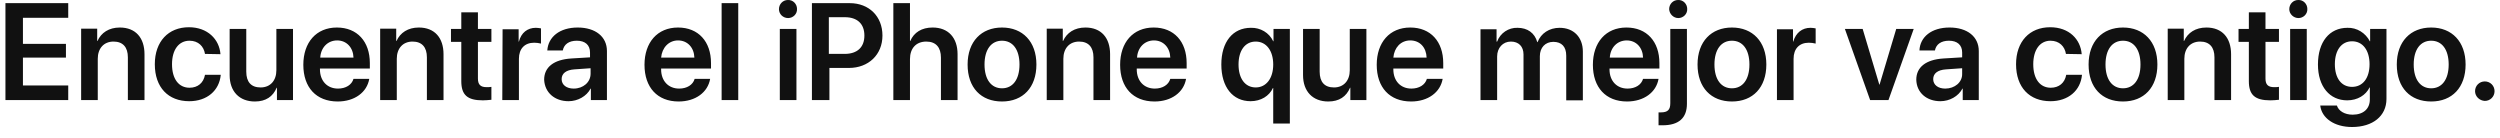 <?xml version="1.0" encoding="utf-8"?>
<!-- Generator: Adobe Illustrator 21.1.0, SVG Export Plug-In . SVG Version: 6.00 Build 0)  -->
<svg version="1.1" id="Layer_1" xmlns="http://www.w3.org/2000/svg" xmlns:xlink="http://www.w3.org/1999/xlink" x="0px" y="0px"
	 viewBox="0 0 872 48" style="enable-background:new 0 0 872 48;" xml:space="preserve">
<style type="text/css">
	.st0{fill:#111111;}
</style>
<path id="_50_S13_Title_1_large_1x.svg" class="st0" d="M23.8,29.8H8v-9.7h15v-4.8H8V6.2h15.8V1.1H1.9v33.8h21.9V29.8z M28.3,34.9
	h5.8V20.5c0-3.6,2.1-6,5.5-6c3.3,0,5,2,5,5.5v14.9h5.8V18.9c0-5.7-3.1-9.3-8.6-9.3c-3.8,0-6.5,1.8-7.8,4.7h-0.1v-4.3h-5.6L28.3,34.9
	L28.3,34.9z M76.9,18.9c-0.4-5.2-4.5-9.4-11-9.4c-7.2,0-11.9,5-11.9,12.9c0,8.1,4.7,12.9,12,12.9c6.2,0,10.5-3.7,11-9.2h-5.5
	c-0.5,2.8-2.5,4.5-5.4,4.5c-3.7,0-6.1-3-6.1-8.2c0-5.1,2.4-8.2,6.1-8.2c3.1,0,5,2,5.4,4.6L76.9,18.9L76.9,18.9z M102.2,10.1h-5.8
	v14.4c0,3.6-2.1,6-5.5,6c-3.3,0-5-1.9-5-5.5V10.1h-5.8v16.1c0,5.7,3.4,9.2,8.8,9.2c3.8,0,6.3-1.7,7.6-4.8h0.1v4.3h5.6V10.1
	L102.2,10.1z M117.6,14.1c3.3,0,5.6,2.5,5.7,6h-11.6C111.9,16.6,114.3,14.1,117.6,14.1z M123.3,27.5c-0.6,2.1-2.7,3.4-5.4,3.4
	c-3.8,0-6.3-2.7-6.3-6.7v-0.3H129V22c0-7.5-4.4-12.4-11.5-12.4c-7.2,0-11.7,5.2-11.7,13c0,7.9,4.5,12.8,12,12.8
	c5.9,0,10.2-3.2,11-7.9H123.3z M132.6,34.9h5.8V20.5c0-3.6,2.1-6,5.5-6c3.3,0,5,2,5,5.5v14.9h5.8V18.9c0-5.7-3.1-9.3-8.6-9.3
	c-3.8,0-6.5,1.8-7.8,4.7h-0.1v-4.3h-5.6V34.9L132.6,34.9z M160.9,4.3v5.8h-3.6v4.5h3.6v13.7c0,4.8,2.1,6.7,7.5,6.7c1,0,2-0.1,3-0.2
	v-4.5c-0.6,0.1-1.1,0.1-1.7,0.1c-2.1,0-3-0.9-3-3V14.6h4.7v-4.5h-4.7V4.3H160.9z M175.2,34.9h5.8V20.5c0-3.5,2-5.6,5.3-5.6
	c0.8,0,1.6,0.1,2.4,0.3V9.9c-0.6-0.1-1.2-0.2-1.8-0.2c-2.9,0-5.1,1.7-5.9,4.8h-0.1v-4.3h-5.6L175.2,34.9L175.2,34.9z M200.1,30.9
	c-2.5,0-4.2-1.3-4.2-3.3c0-2,1.6-3.2,4.4-3.4l5.7-0.4v1.9C206,28.7,203.4,30.9,200.1,30.9L200.1,30.9z M198.3,35.3
	c3.2,0,6.3-1.7,7.7-4.4h0.1v4h5.6V17.8c0-5-4-8.2-10.2-8.2c-6.3,0-10.3,3.3-10.6,8h5.4c0.4-2.1,2.1-3.4,4.9-3.4
	c2.9,0,4.6,1.5,4.6,4.1V20l-6.6,0.4c-6,0.4-9.4,3-9.4,7.4C190,32.3,193.5,35.3,198.3,35.3L198.3,35.3z M236.5,14.1
	c3.3,0,5.6,2.5,5.7,6h-11.6C230.9,16.6,233.3,14.1,236.5,14.1L236.5,14.1z M242.3,27.5c-0.6,2.1-2.7,3.4-5.4,3.4
	c-3.8,0-6.3-2.7-6.3-6.7v-0.3H248V22c0-7.5-4.4-12.4-11.5-12.4c-7.2,0-11.7,5.2-11.7,13c0,7.9,4.5,12.8,11.9,12.8
	c5.9,0,10.2-3.2,11-7.9H242.3z M251.7,34.9h5.8V1.1h-5.8V34.9L251.7,34.9z M272,34.9h5.8V10.1H272V34.9z M274.9,6.3
	c1.7,0,3.2-1.4,3.1-3.2c0-1.7-1.4-3.2-3.2-3.1c-1.7,0-3.1,1.4-3.1,3.2C271.7,4.9,273.1,6.3,274.9,6.3L274.9,6.3z M283.2,1.1v33.8
	h6.1V23.7h6.8c6.8,0,11.7-4.6,11.7-11.3s-4.7-11.3-11.4-11.3H283.2z M289.2,6h5.5c4.3,0,6.8,2.3,6.8,6.4c0,4.1-2.5,6.4-6.9,6.4h-5.5
	V6z M311.6,34.9h5.8V20.6c0-3.7,2.1-6.1,5.7-6.1c3.4,0,5.1,2.1,5.1,5.6v14.8h5.8v-16c0-5.7-3.2-9.3-8.7-9.3c-3.8,0-6.5,1.7-7.8,4.7
	h-0.1V1.1h-5.8V34.9L311.6,34.9z M349.5,35.4c7.3,0,12-4.9,12-12.9c0-8-4.8-12.9-12-12.9s-12,4.9-12,12.9
	C337.5,30.6,342.2,35.4,349.5,35.4L349.5,35.4z M349.5,30.8c-3.7,0-6.1-3-6.1-8.3c0-5.3,2.4-8.3,6.1-8.3c3.7,0,6.1,3,6.1,8.3
	C355.6,27.8,353.2,30.8,349.5,30.8L349.5,30.8z M365.1,34.9h5.8V20.5c0-3.6,2.1-6,5.5-6c3.3,0,5,2,5,5.5v14.9h5.8V18.9
	c0-5.7-3.1-9.3-8.6-9.3c-3.8,0-6.5,1.8-7.8,4.7h-0.1v-4.3h-5.6L365.1,34.9L365.1,34.9z M402.5,14.1c3.3,0,5.6,2.5,5.7,6h-11.6
	C396.8,16.6,399.2,14.1,402.5,14.1L402.5,14.1z M408.2,27.5c-0.6,2.1-2.7,3.4-5.4,3.4c-3.8,0-6.3-2.7-6.3-6.7v-0.3h17.4V22
	c0-7.5-4.4-12.4-11.5-12.4c-7.2,0-11.7,5.2-11.7,13c0,7.9,4.5,12.8,12,12.8c5.9,0,10.2-3.2,11-7.9H408.2z M436.3,9.7
	c-6.3,0-10.3,4.9-10.3,12.8c0,7.9,4,12.8,10.2,12.8c3.6,0,6.5-1.8,7.8-4.6h0.1v12.4h5.8v-33h-5.7v4.3h-0.1
	C442.7,11.4,439.6,9.6,436.3,9.7L436.3,9.7z M438,30.5c-3.7,0-6-3.1-6-8s2.3-8,6-8c3.7,0,6.1,3.2,6.1,8
	C444.1,27.4,441.6,30.5,438,30.5L438,30.5z M476.6,10.1h-5.8v14.4c0,3.6-2.1,6-5.5,6c-3.3,0-5-1.9-5-5.5V10.1h-5.8v16.1
	c0,5.7,3.4,9.2,8.8,9.2c3.8,0,6.3-1.7,7.6-4.8h0.1v4.3h5.6L476.6,10.1L476.6,10.1z M491.9,14.1c3.4,0,5.6,2.5,5.7,6H486
	C486.3,16.6,488.6,14.1,491.9,14.1L491.9,14.1z M497.7,27.5c-0.6,2.1-2.7,3.4-5.4,3.4c-3.8,0-6.3-2.7-6.3-6.7v-0.3h17.4V22
	c0-7.5-4.4-12.4-11.5-12.4c-7.2,0-11.7,5.2-11.7,13c0,7.9,4.5,12.8,12,12.8c5.9,0,10.2-3.2,11-7.9H497.7z M516.4,34.9h5.8V19.7
	c0-3,2-5.2,4.8-5.2c2.7,0,4.4,1.7,4.4,4.5v15.9h5.7V19.6c0-3,1.9-5,4.7-5c2.9,0,4.5,1.7,4.5,4.8v15.6h5.8v-17c0-5-3.2-8.3-8.1-8.3
	c-3.6,0-6.5,1.9-7.7,5h-0.1c-0.9-3.2-3.4-5-6.9-5c-3.1-0.1-6,1.8-7.1,4.8H522v-4.3h-5.6L516.4,34.9L516.4,34.9z M567.4,14.1
	c3.3,0,5.6,2.5,5.7,6h-11.6C561.7,16.6,564.1,14.1,567.4,14.1L567.4,14.1z M573.1,27.5c-0.6,2.1-2.7,3.4-5.4,3.4
	c-3.8,0-6.3-2.7-6.3-6.7v-0.3h17.4V22c0-7.5-4.4-12.4-11.5-12.4c-7.2,0-11.7,5.2-11.7,13c0,7.9,4.5,12.8,11.9,12.8
	c5.9,0,10.2-3.2,11-7.9H573.1z M588.4,10.1h-5.8V36c0,2.3-0.9,3.2-3.3,3.2c-0.3,0-0.5,0-0.8,0v4.5c0.2,0,1.1,0,1.4,0
	c5.6,0,8.5-2.5,8.5-7.5V10.1z M585.4,6.3c1.7,0,3.2-1.4,3.1-3.2c0-1.7-1.4-3.2-3.2-3.1c-1.7,0-3.1,1.4-3.1,3.2
	C582.3,4.9,583.7,6.3,585.4,6.3L585.4,6.3z M604.1,35.4c7.3,0,12-4.9,12-12.9c0-8-4.8-12.9-12-12.9s-12,4.9-12,12.9
	C592.1,30.6,596.9,35.4,604.1,35.4L604.1,35.4z M604.1,30.8c-3.7,0-6.1-3-6.1-8.3c0-5.3,2.4-8.3,6.1-8.3c3.7,0,6.1,3,6.1,8.3
	C610.2,27.8,607.8,30.8,604.1,30.8L604.1,30.8z M619.8,34.9h5.8V20.5c0-3.5,2-5.6,5.3-5.6c0.8,0,1.6,0.1,2.4,0.3V9.9
	c-0.6-0.1-1.2-0.2-1.8-0.2c-2.9,0-5.1,1.7-6,4.8h-0.1v-4.3h-5.6L619.8,34.9L619.8,34.9z M667.5,10.1h-6.1l-5.8,19.4h-0.1l-5.8-19.4
	h-6.2l8.8,24.8h6.4L667.5,10.1z M678.5,30.9c-2.5,0-4.2-1.3-4.2-3.3c0-2,1.6-3.2,4.4-3.4l5.7-0.4v1.9
	C684.5,28.7,681.8,30.9,678.5,30.9L678.5,30.9z M676.8,35.3c3.2,0,6.3-1.7,7.7-4.4h0.1v4h5.6V17.8c0-5-4-8.2-10.2-8.2
	c-6.3,0-10.3,3.3-10.5,8h5.4c0.4-2.1,2.1-3.4,4.9-3.4c2.9,0,4.6,1.5,4.6,4.1V20l-6.6,0.4c-6,0.4-9.4,3-9.4,7.4
	C668.5,32.3,672,35.3,676.8,35.3L676.8,35.3z M726.1,18.9c-0.4-5.2-4.4-9.4-11-9.4c-7.2,0-11.9,5-11.9,12.9c0,8.1,4.7,12.9,12,12.9
	c6.2,0,10.5-3.7,11-9.2h-5.5c-0.5,2.8-2.5,4.5-5.4,4.5c-3.7,0-6.1-3-6.1-8.2c0-5.1,2.4-8.2,6-8.2c3.1,0,5,2,5.4,4.6L726.1,18.9
	L726.1,18.9z M740.5,35.4c7.3,0,12-4.9,12-12.9c0-8-4.8-12.9-12-12.9s-12,4.9-12,12.9C728.5,30.6,733.2,35.4,740.5,35.4L740.5,35.4z
	 M740.5,30.8c-3.7,0-6.1-3-6.1-8.3c0-5.3,2.4-8.3,6.1-8.3c3.7,0,6.1,3,6.1,8.3C746.6,27.8,744.2,30.8,740.5,30.8L740.5,30.8z
	 M756.1,34.9h5.8V20.5c0-3.6,2.1-6,5.5-6c3.3,0,5,2,5,5.5v14.9h5.8V18.9c0-5.7-3.1-9.3-8.6-9.3c-3.8,0-6.5,1.8-7.8,4.7h-0.1v-4.3
	h-5.6L756.1,34.9L756.1,34.9z M784.4,4.3v5.8h-3.6v4.5h3.6v13.7c0,4.8,2.1,6.7,7.5,6.7c1,0,2-0.1,3-0.2v-4.5
	c-0.6,0.1-1.1,0.1-1.7,0.1c-2.1,0-3-0.9-3-3V14.6h4.7v-4.5h-4.7V4.3H784.4z M798.8,34.9h5.8V10.1h-5.8V34.9z M801.7,6.3
	c1.7,0,3.2-1.4,3.1-3.2c0-1.7-1.4-3.2-3.2-3.1c-1.7,0-3.1,1.4-3.1,3.2C798.5,4.9,800,6.3,801.7,6.3C801.7,6.3,801.7,6.3,801.7,6.3
	L801.7,6.3z M820.4,30.3c-3.7,0-6-3-6-7.9c0-4.9,2.3-8,6-8c3.7,0,6.1,3.1,6.1,8C826.5,27.3,824.1,30.3,820.4,30.3L820.4,30.3z
	 M820.4,44.3c7.2,0,12-3.8,12-9.8V10.1h-5.7v4.3h-0.1c-1.5-2.9-4.5-4.8-7.8-4.7c-6.3,0-10.3,4.9-10.3,12.8c0,7.7,4.1,12.5,10.2,12.5
	c3.6,0,6.5-1.8,7.8-4.5h0.1v4.2c0,3.2-2.2,5.3-6,5.3c-2.8,0-4.9-1.3-5.5-3.2h-5.8C809.8,41.2,814.2,44.3,820.4,44.3L820.4,44.3z
	 M848,35.4c7.3,0,12-4.9,12-12.9c0-8-4.8-12.9-12-12.9s-12,4.9-12,12.9C836,30.6,840.7,35.4,848,35.4L848,35.4z M848,30.8
	c-3.7,0-6.1-3-6.1-8.3c0-5.3,2.4-8.3,6.1-8.3c3.7,0,6.1,3,6.1,8.3C854.1,27.8,851.7,30.8,848,30.8L848,30.8z M866.7,35.2
	c1.9,0,3.4-1.5,3.4-3.4s-1.5-3.4-3.4-3.4s-3.4,1.5-3.4,3.4C863.3,33.6,864.8,35.1,866.7,35.2C866.7,35.2,866.7,35.2,866.7,35.2
	L866.7,35.2z"/>
</svg>
